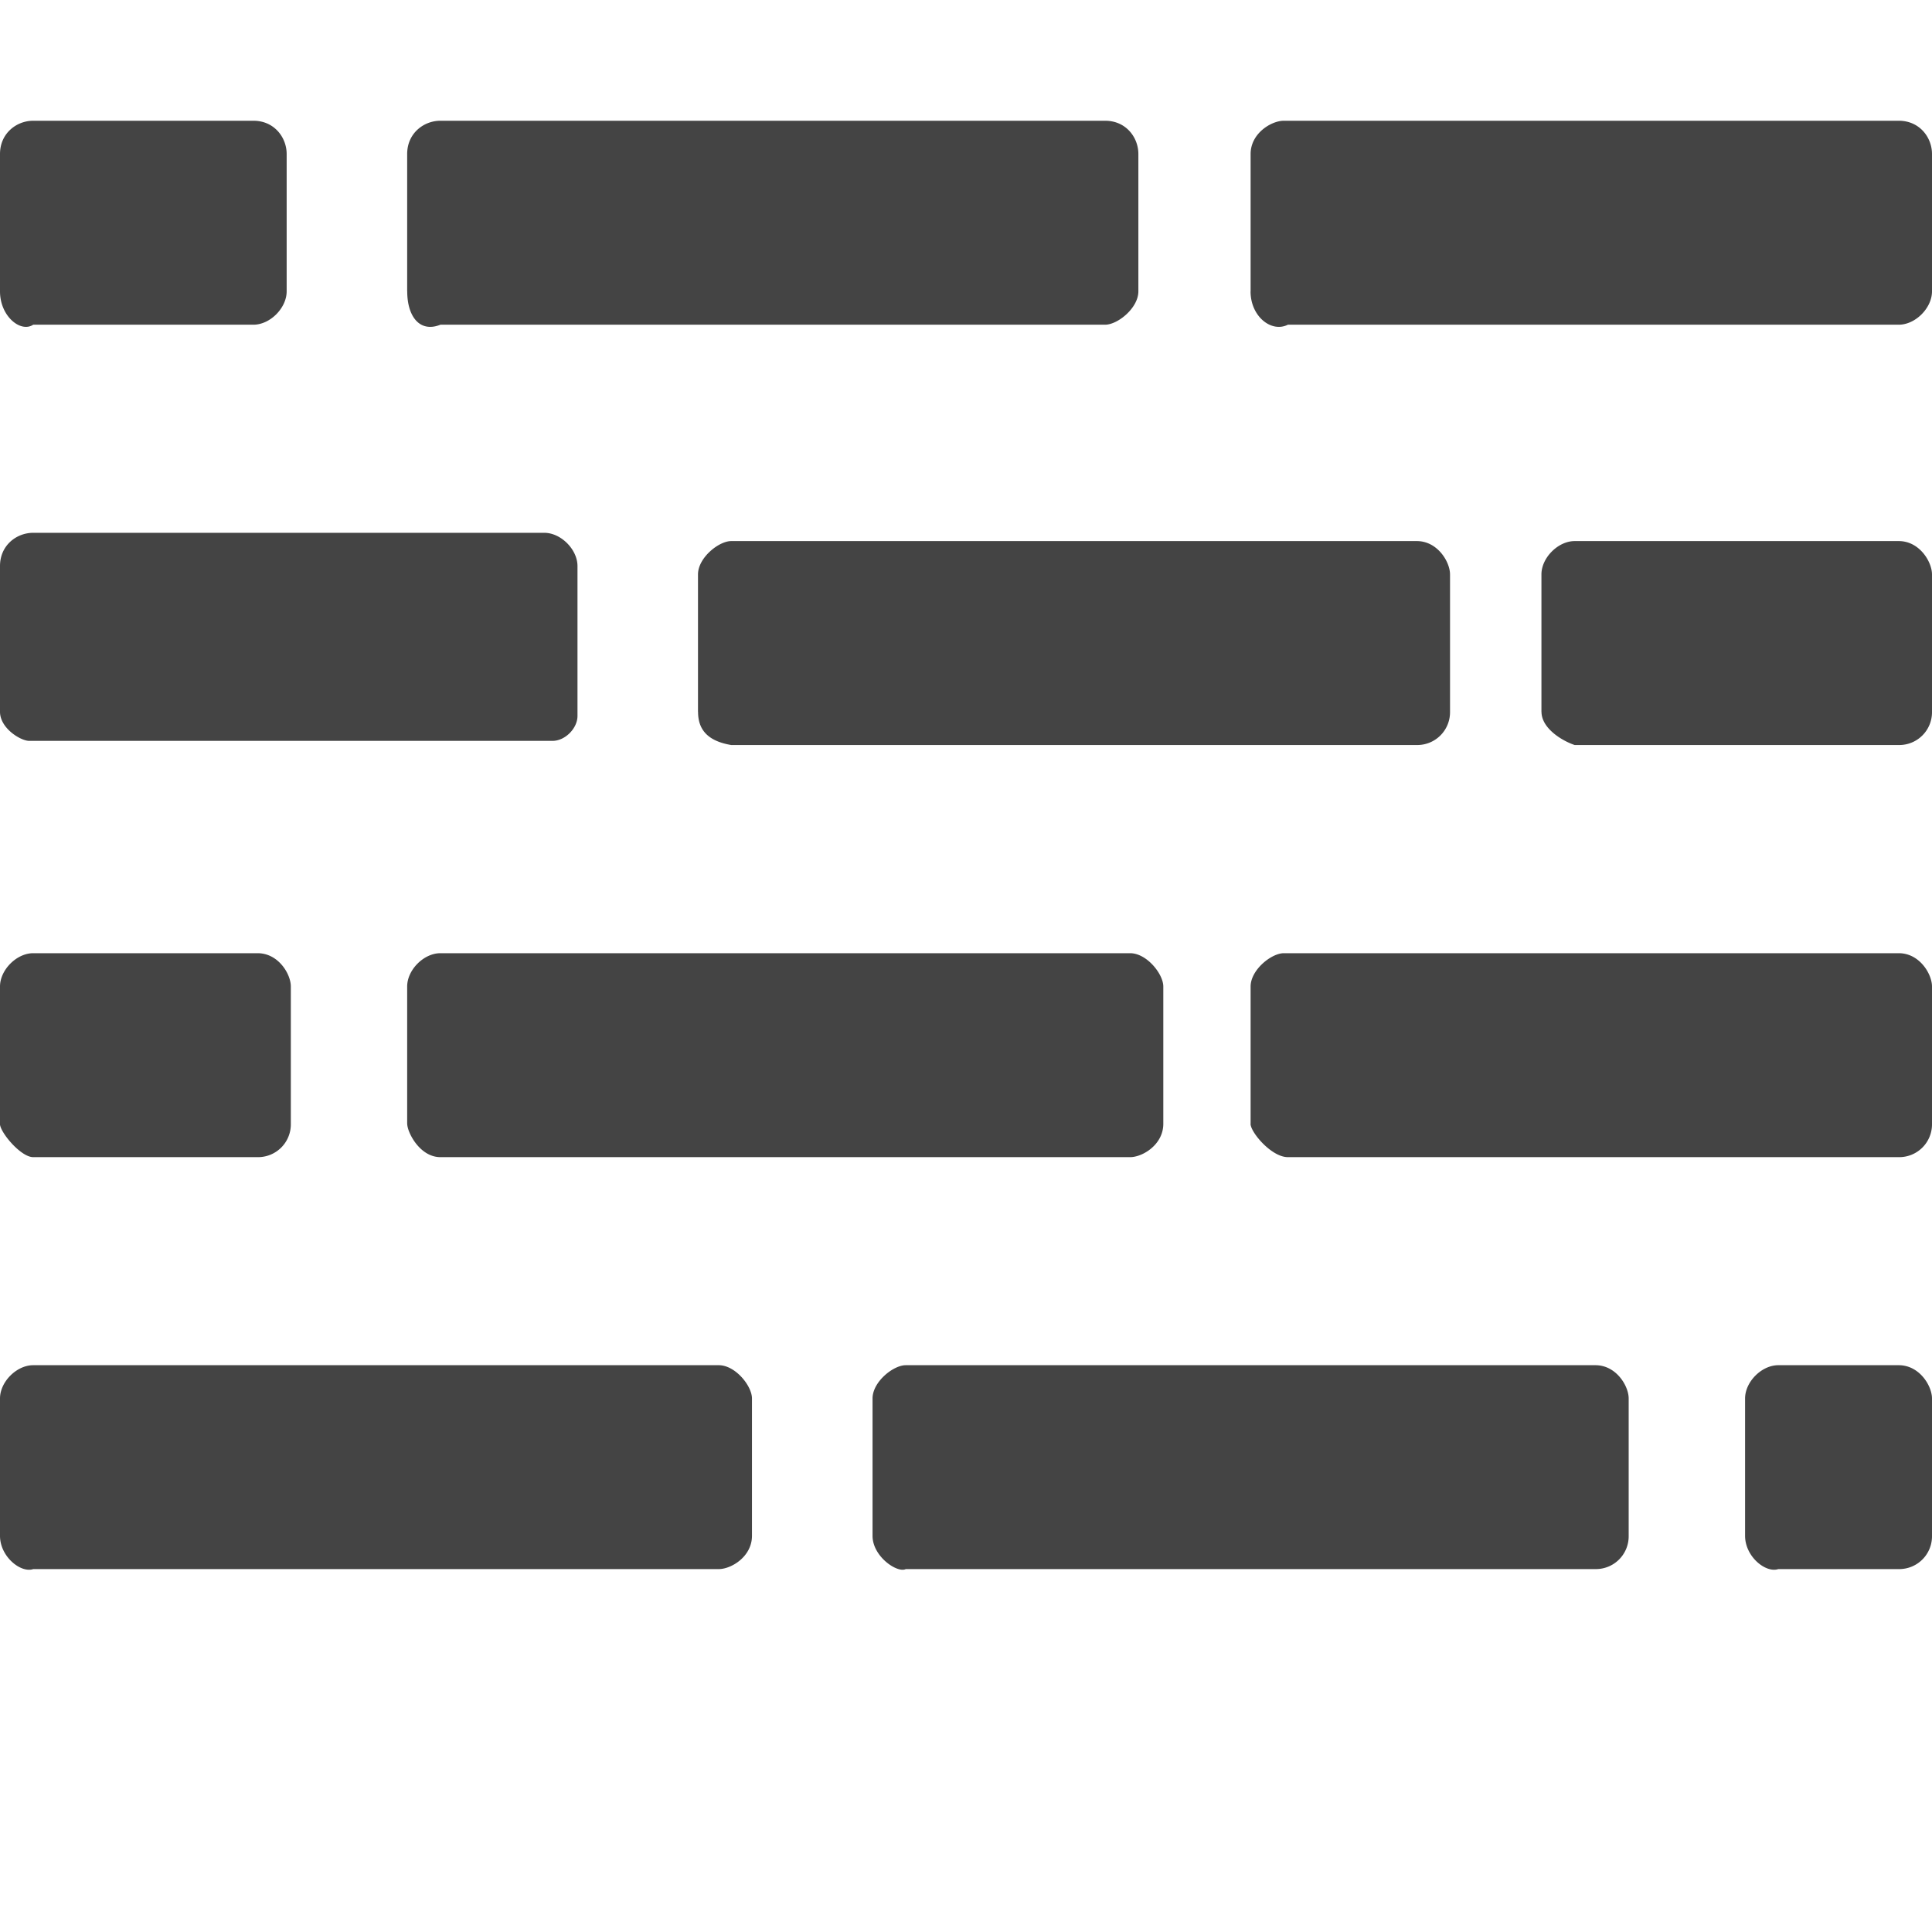 <svg width="32" height="32" viewBox="0 0 32 32" xmlns="http://www.w3.org/2000/svg"><g class="nc-icon-wrapper" fill="#444444"><path d="M0 25.438v-2.275c0-.276.275-.551.55-.551h11.355c.276 0 .55.344.55.551v2.275c0 .345-.343.551-.55.551H.551c-.207.07-.551-.206-.551-.551zm0-6.825V16.34c0-.276.275-.552.55-.552h3.717c.344 0 .55.345.55.551v2.275a.543.543 0 0 1-.55.552H.55c-.207 0-.551-.414-.551-.552zm0-6.824V9.376c0-.345.275-.551.55-.551h8.465c.275 0 .55.275.55.551v2.482c0 .207-.206.413-.412.413H.482c-.138 0-.482-.207-.482-.482zm0-6.963V2.551C0 2.207.275 2 .55 2h3.648c.344 0 .55.276.55.551v2.275c0 .276-.275.552-.55.552H.55C.344 5.516 0 5.24 0 4.826zm14.452 20.612v-2.275c0-.276.344-.551.55-.551h11.424c.344 0 .55.344.55.551v2.275a.543.543 0 0 1-.55.551H15.002c-.138.07-.55-.206-.55-.551zm-7.708-6.825V16.34c0-.276.275-.552.55-.552h11.424c.276 0 .55.345.55.551v2.275c0 .345-.343.552-.55.552H7.295c-.344 0-.55-.414-.55-.552zm4.817-6.824V9.514c0-.276.344-.552.55-.552h11.356c.344 0 .55.345.55.552v2.275a.543.543 0 0 1-.55.551H12.112c-.413-.069-.55-.275-.55-.551zM6.744 4.826V2.551c0-.344.275-.551.55-.551h11.011c.345 0 .55.276.55.551v2.275c0 .276-.343.552-.55.552H7.295c-.344.138-.55-.138-.55-.552zm13.97 13.787V16.34c0-.276.344-.552.55-.552H31.45c.344 0 .55.345.55.551v2.275a.543.543 0 0 1-.55.552H21.332c-.275 0-.619-.414-.619-.552zm4.817-6.824V9.514c0-.276.276-.552.55-.552h5.369c.344 0 .55.345.55.552v2.275a.543.543 0 0 1-.55.551h-5.368c-.207-.069-.55-.275-.55-.551zm-4.817-6.963V2.551c0-.344.344-.551.55-.551H31.45c.344 0 .55.276.55.551v2.275c0 .276-.275.552-.55.552H21.332c-.275.138-.619-.138-.619-.552zm8.19 20.612v-2.275c0-.276.274-.551.55-.551h1.995c.345 0 .551.344.551.551v2.275a.543.543 0 0 1-.55.551h-1.996c-.207.07-.55-.206-.55-.551z"></path></g></svg>